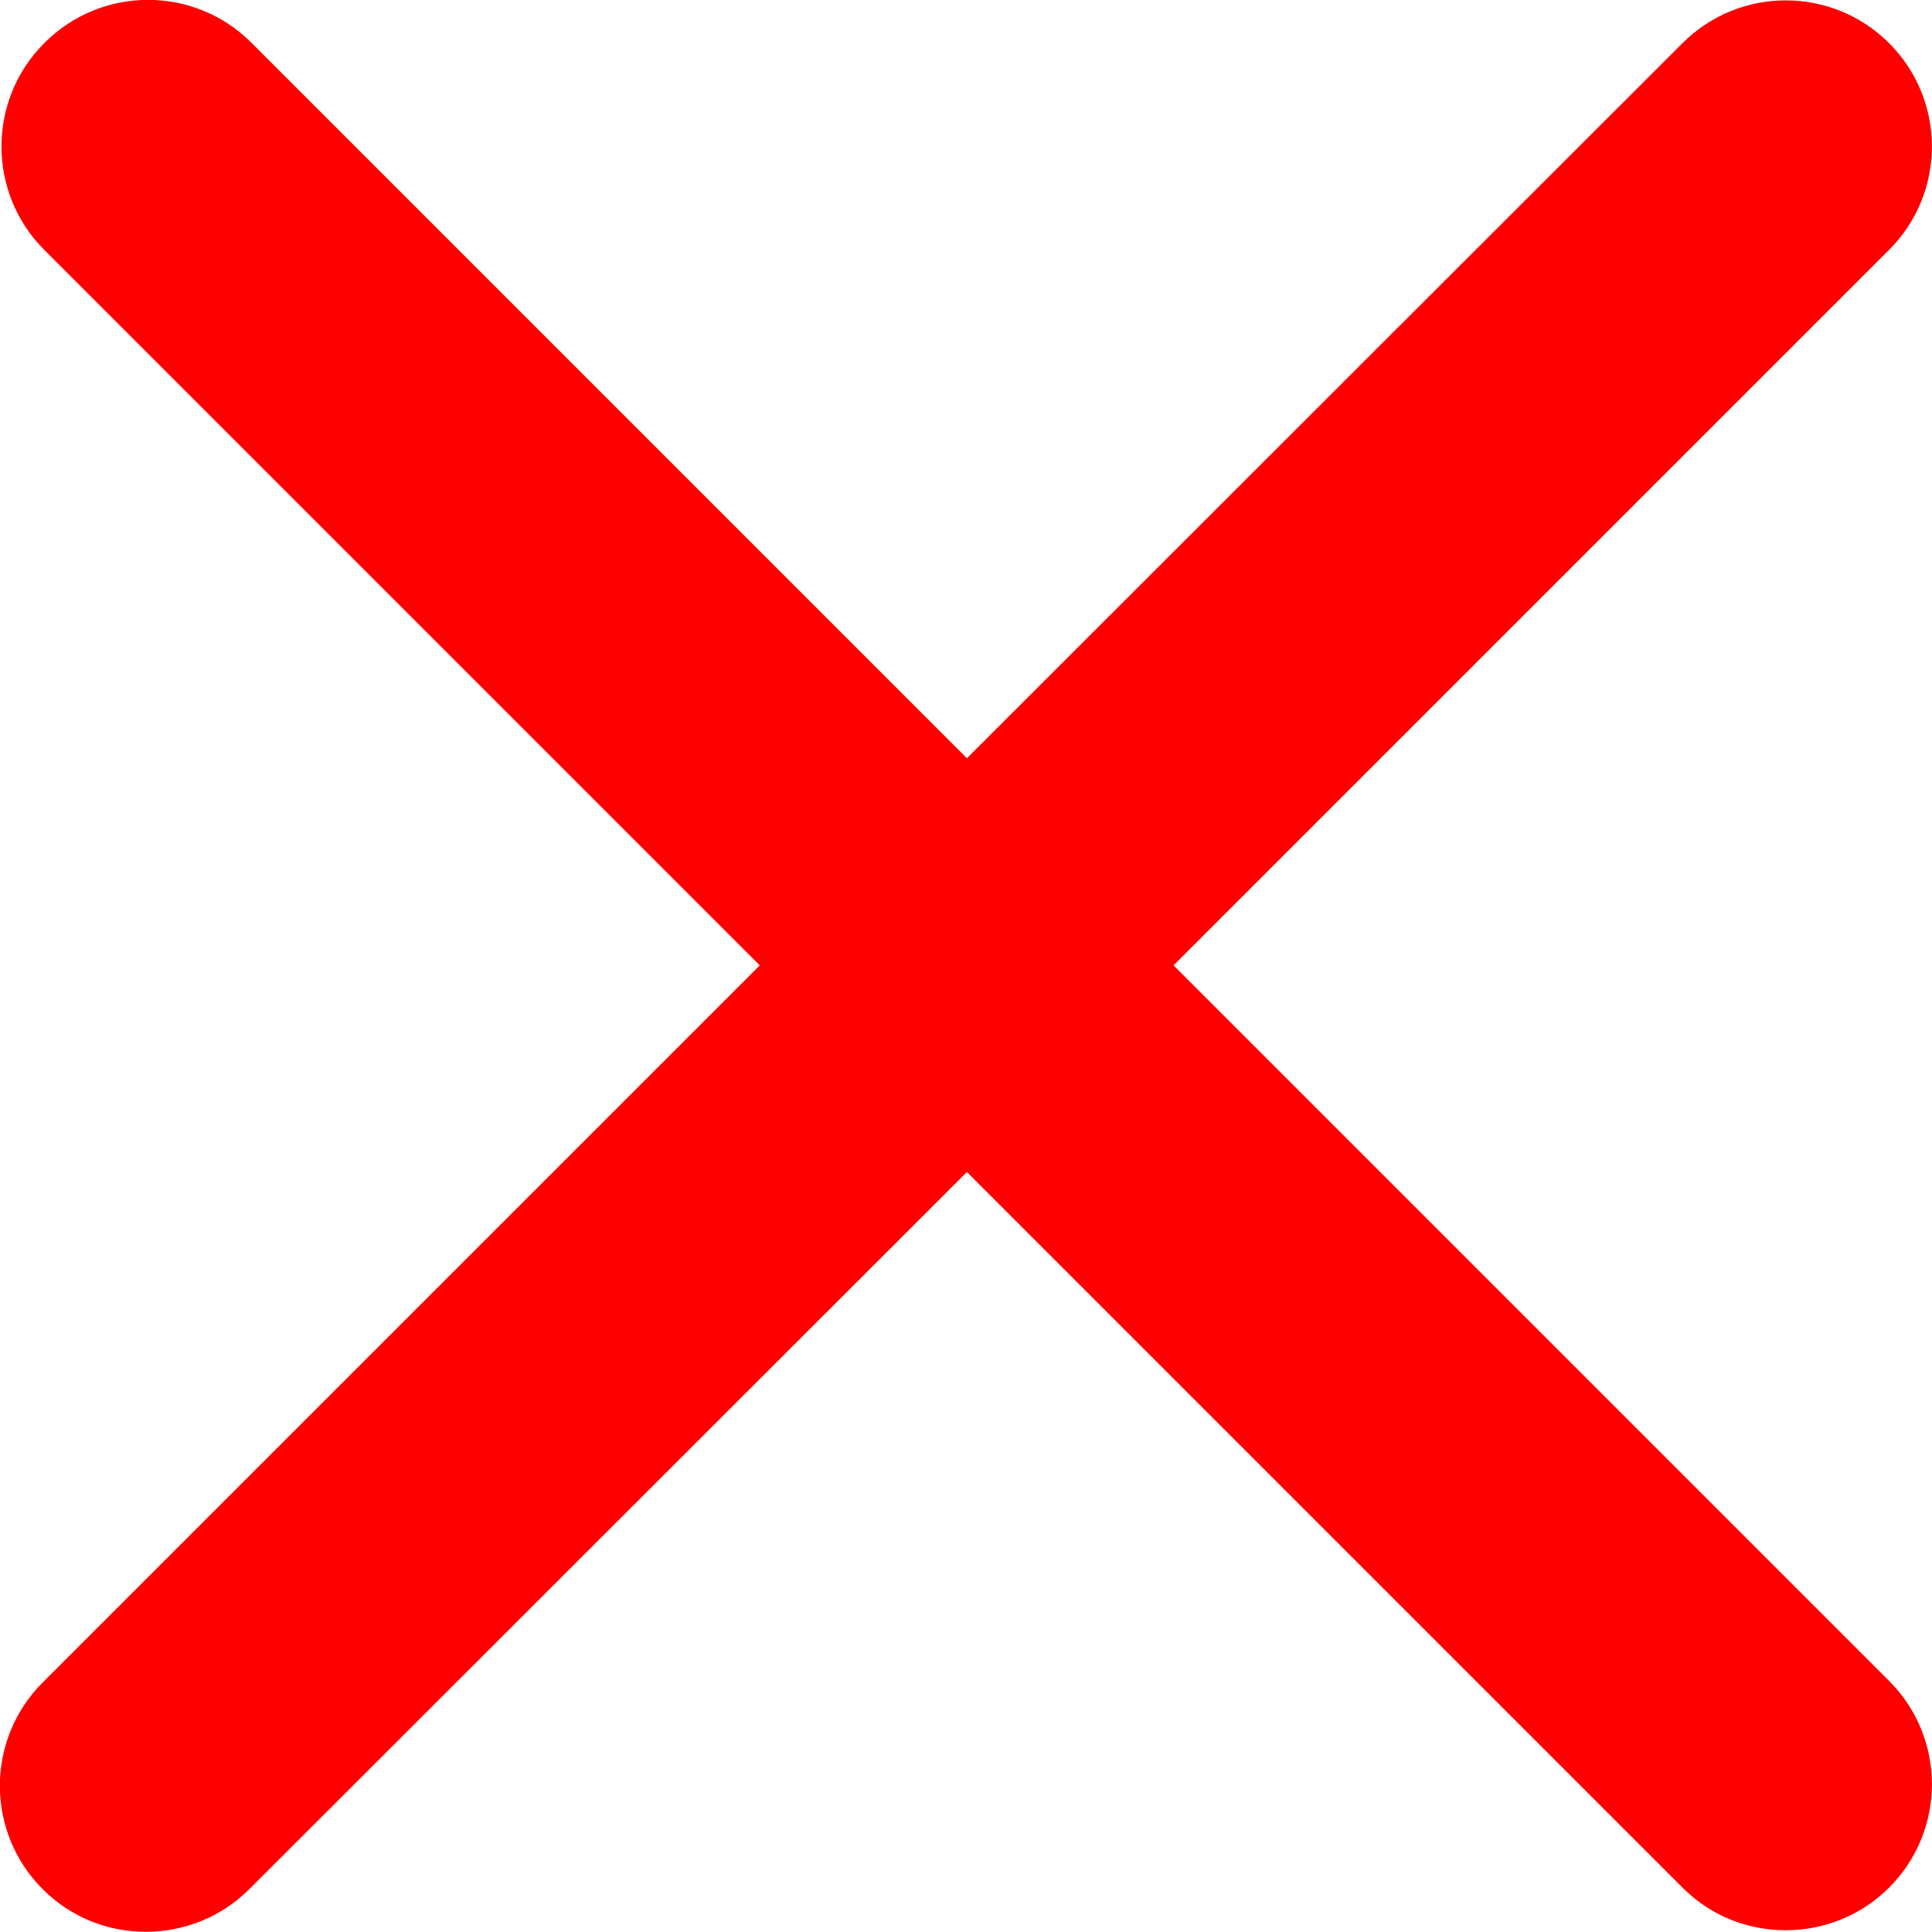 <?xml version="1.0" encoding="utf-8"?>
<!-- Generator: Adobe Illustrator 19.2.1, SVG Export Plug-In . SVG Version: 6.00 Build 0)  -->
<svg version="1.1" id="Capa_1" xmlns="http://www.w3.org/2000/svg" xmlns:xlink="http://www.w3.org/1999/xlink" x="0px" y="0px"
	 viewBox="0 0 469.8 469.8" style="enable-background:new 0 0 469.8 469.8;" xml:space="preserve">
<style type="text/css">
	.st0{fill:#FF0000;}
</style>
<g transform="matrix(1.25 0 0 -1.25 0 45)">
	<g>
		<g>
			<path class="st0" d="M228.3-151.8L367.5-12.6c11.1,11.1,11.1,29.1,0,40.2c-11.1,11.1-29.1,11.1-40.2,0L188.1-111.5L48.9,27.7
				c-11.1,11.1-29.1,11.1-40.2,0C-2.5,16.6-2.5-1.5,8.6-12.6l139.2-139.2L8.3-291.3c-11.1-11.1-11.1-29.1,0-40.2
				c5.6-5.6,12.8-8.3,20.1-8.3c7.3,0,14.6,2.8,20.1,8.3L188.1-192l139.2-139.2c5.6-5.6,12.8-8.3,20.1-8.3c7.3,0,14.6,2.8,20.1,8.3
				c11.1,11.1,11.1,29.1,0,40.2L228.3-151.8z"/>
		</g>
	</g>
</g>
</svg>
